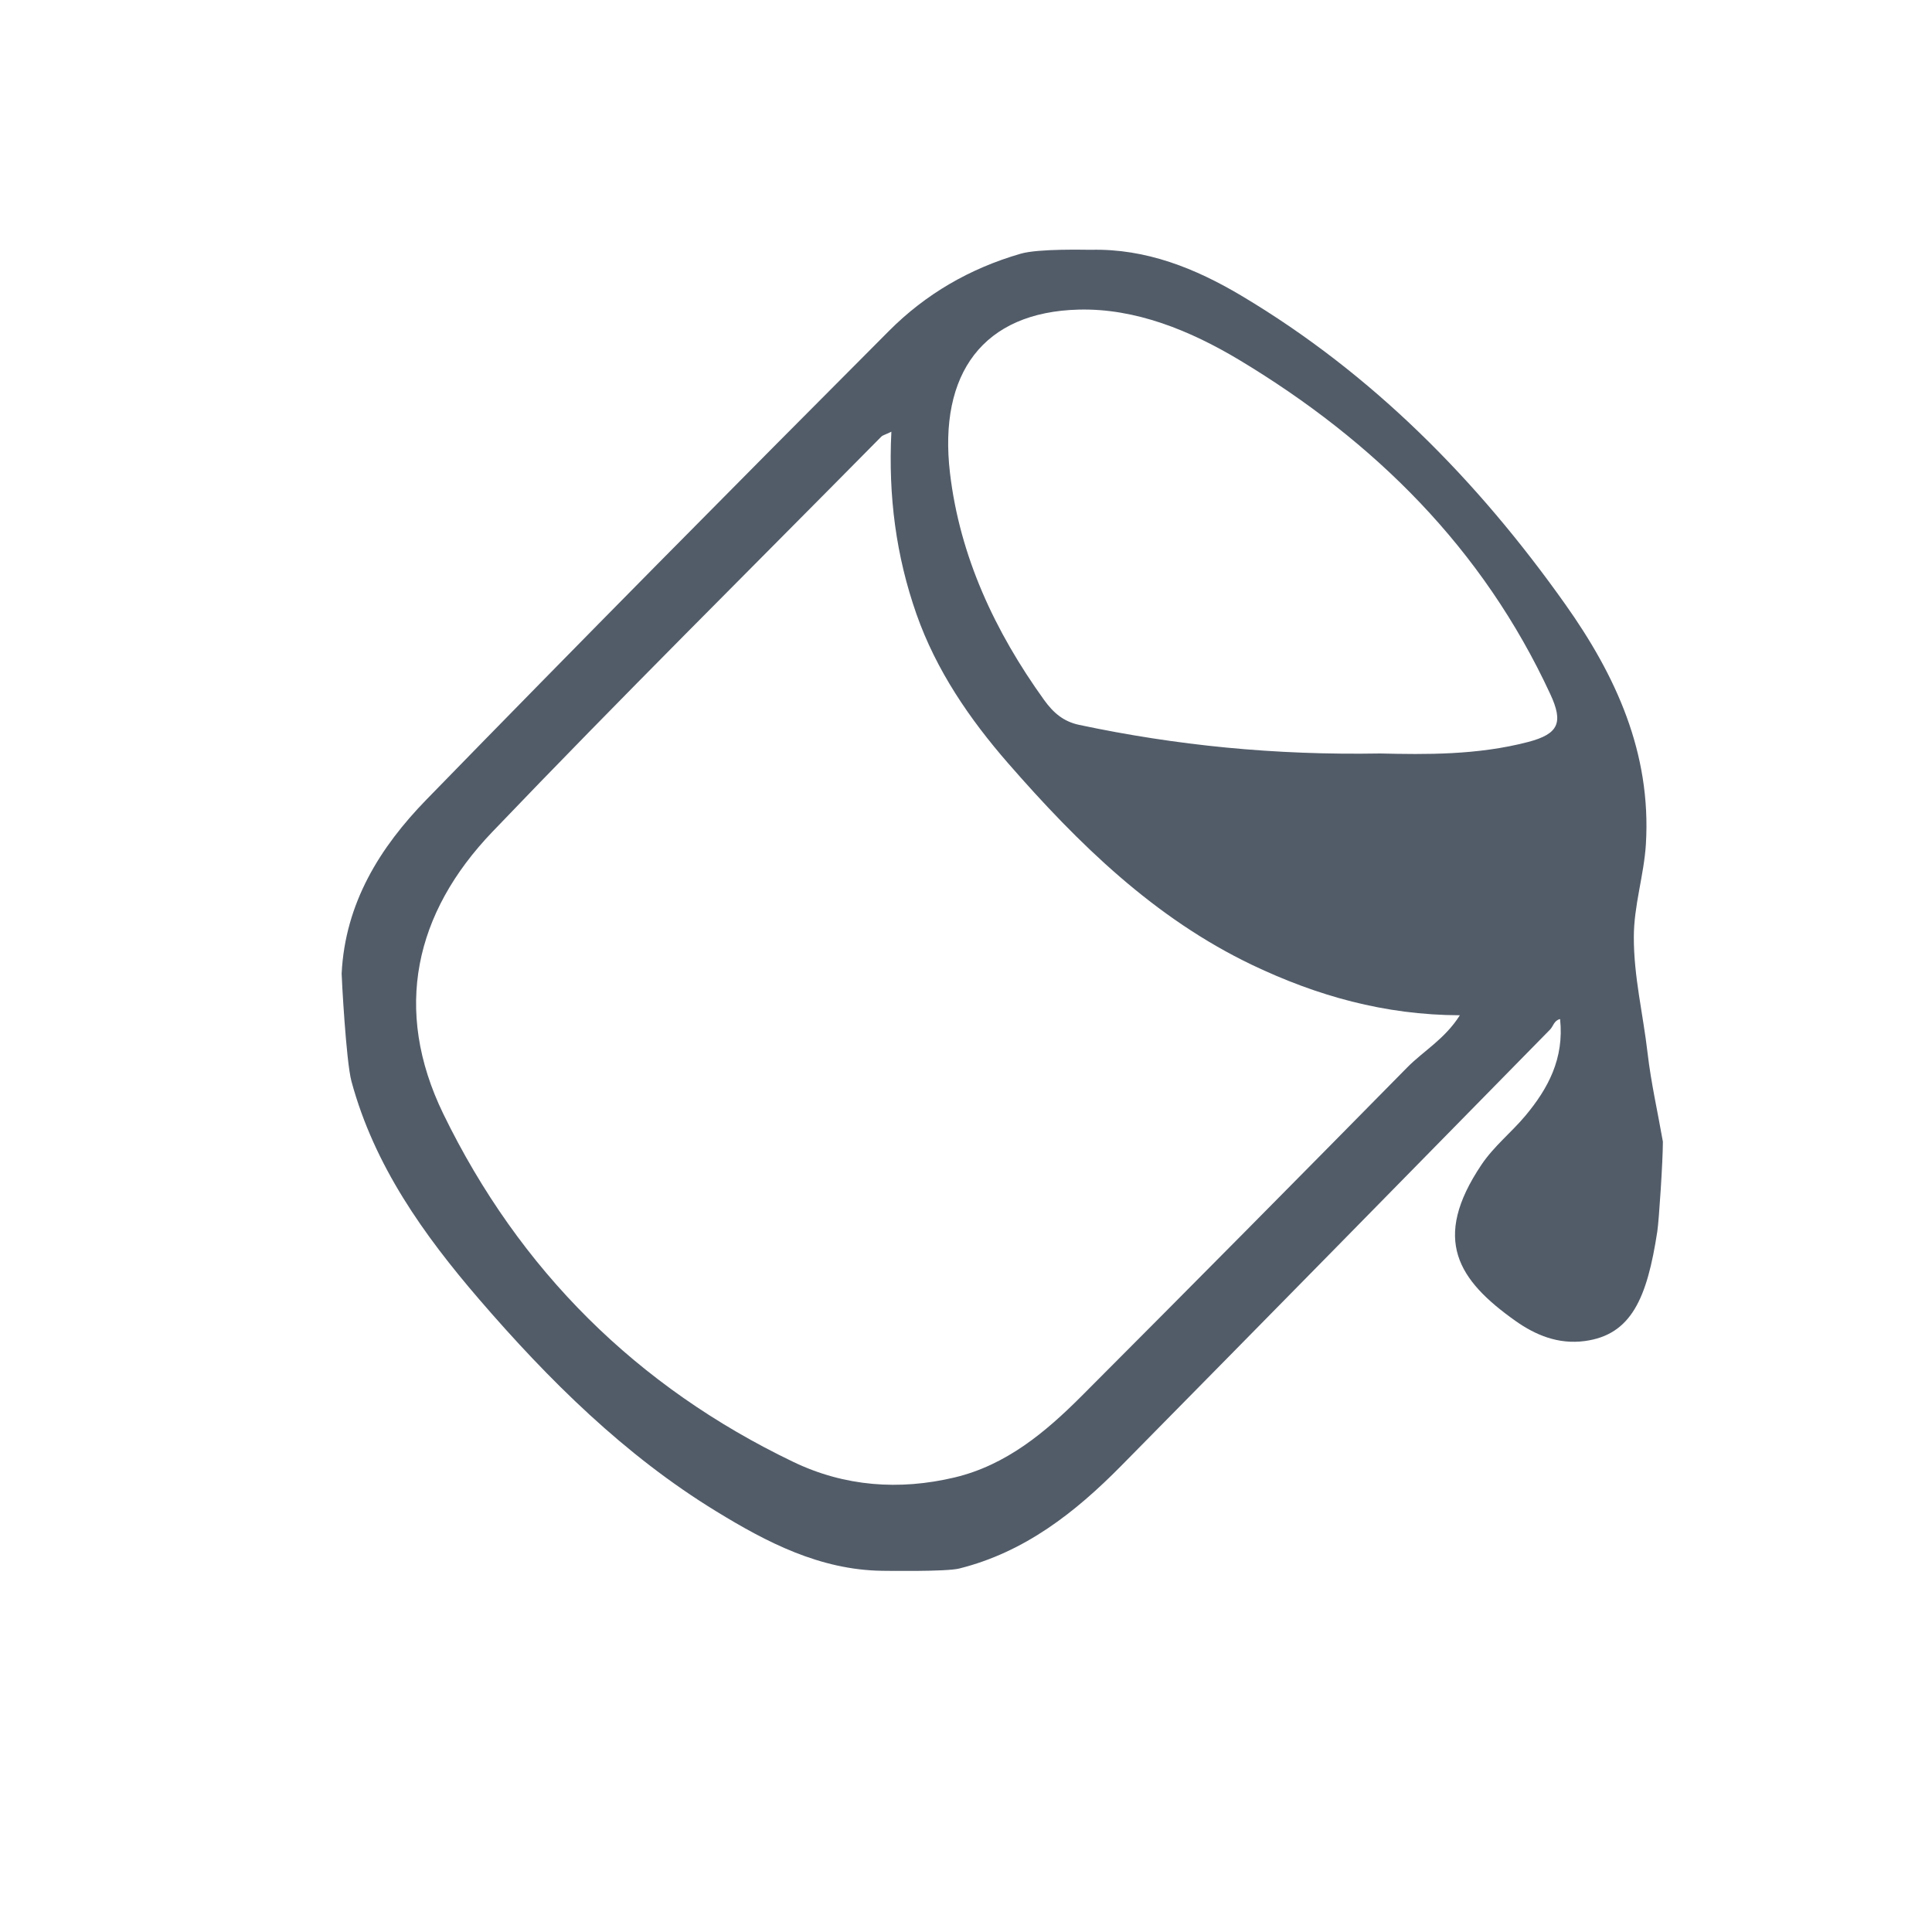 <svg width="24" height="24" viewBox="0 0 24 24" fill="none" xmlns="http://www.w3.org/2000/svg">
<path fill-rule="evenodd" clip-rule="evenodd" d="M17.147 9.36C17.705 9.373 18.351 9.382 18.983 9.217C19.363 9.117 19.423 8.977 19.258 8.622C18.419 6.811 17.074 5.482 15.397 4.473C14.782 4.104 14.104 3.828 13.4 3.846C12.214 3.876 11.656 4.639 11.801 5.876C11.923 6.912 12.36 7.847 12.97 8.695C13.088 8.859 13.214 8.964 13.407 9.005C14.612 9.26 15.829 9.383 17.147 9.36M11.073 5.363C10.989 5.403 10.964 5.408 10.949 5.423C9.335 7.058 7.703 8.675 6.115 10.335C5.153 11.34 4.878 12.541 5.506 13.835C6.453 15.783 7.915 17.229 9.854 18.16C10.49 18.466 11.171 18.517 11.86 18.353C12.499 18.2 12.986 17.793 13.436 17.342C14.79 15.986 16.138 14.624 17.482 13.259C17.684 13.054 17.947 12.909 18.135 12.612C17.196 12.609 16.357 12.369 15.557 11.988C14.341 11.407 13.395 10.482 12.521 9.479C12.044 8.931 11.63 8.328 11.384 7.627C11.133 6.91 11.033 6.17 11.073 5.363M10.957 19.513C10.187 19.502 9.529 19.162 8.895 18.773C7.758 18.077 6.817 17.144 5.951 16.139C5.264 15.34 4.65 14.482 4.366 13.433C4.298 13.181 4.243 12.12 4.244 12.095C4.287 11.219 4.72 10.525 5.299 9.931C7.201 7.978 9.119 6.041 11.043 4.111C11.499 3.653 12.046 3.335 12.678 3.152C12.902 3.086 13.496 3.104 13.552 3.103C14.238 3.087 14.85 3.333 15.424 3.675C17.048 4.643 18.352 5.965 19.444 7.506C20.072 8.391 20.514 9.352 20.446 10.485C20.422 10.874 20.296 11.246 20.296 11.642C20.295 12.132 20.412 12.603 20.467 13.083C20.51 13.452 20.593 13.816 20.657 14.182C20.657 14.422 20.608 15.163 20.588 15.295C20.461 16.129 20.264 16.582 19.686 16.659C19.355 16.703 19.073 16.584 18.823 16.407C18.114 15.903 17.779 15.398 18.403 14.469C18.558 14.238 18.774 14.069 18.949 13.86C19.231 13.522 19.432 13.15 19.38 12.659C19.304 12.677 19.296 12.748 19.256 12.789C17.482 14.597 15.707 16.405 13.928 18.209C13.356 18.789 12.728 19.282 11.915 19.485C11.752 19.526 10.995 19.513 10.957 19.513" fill="#525C69"/>
</svg>
